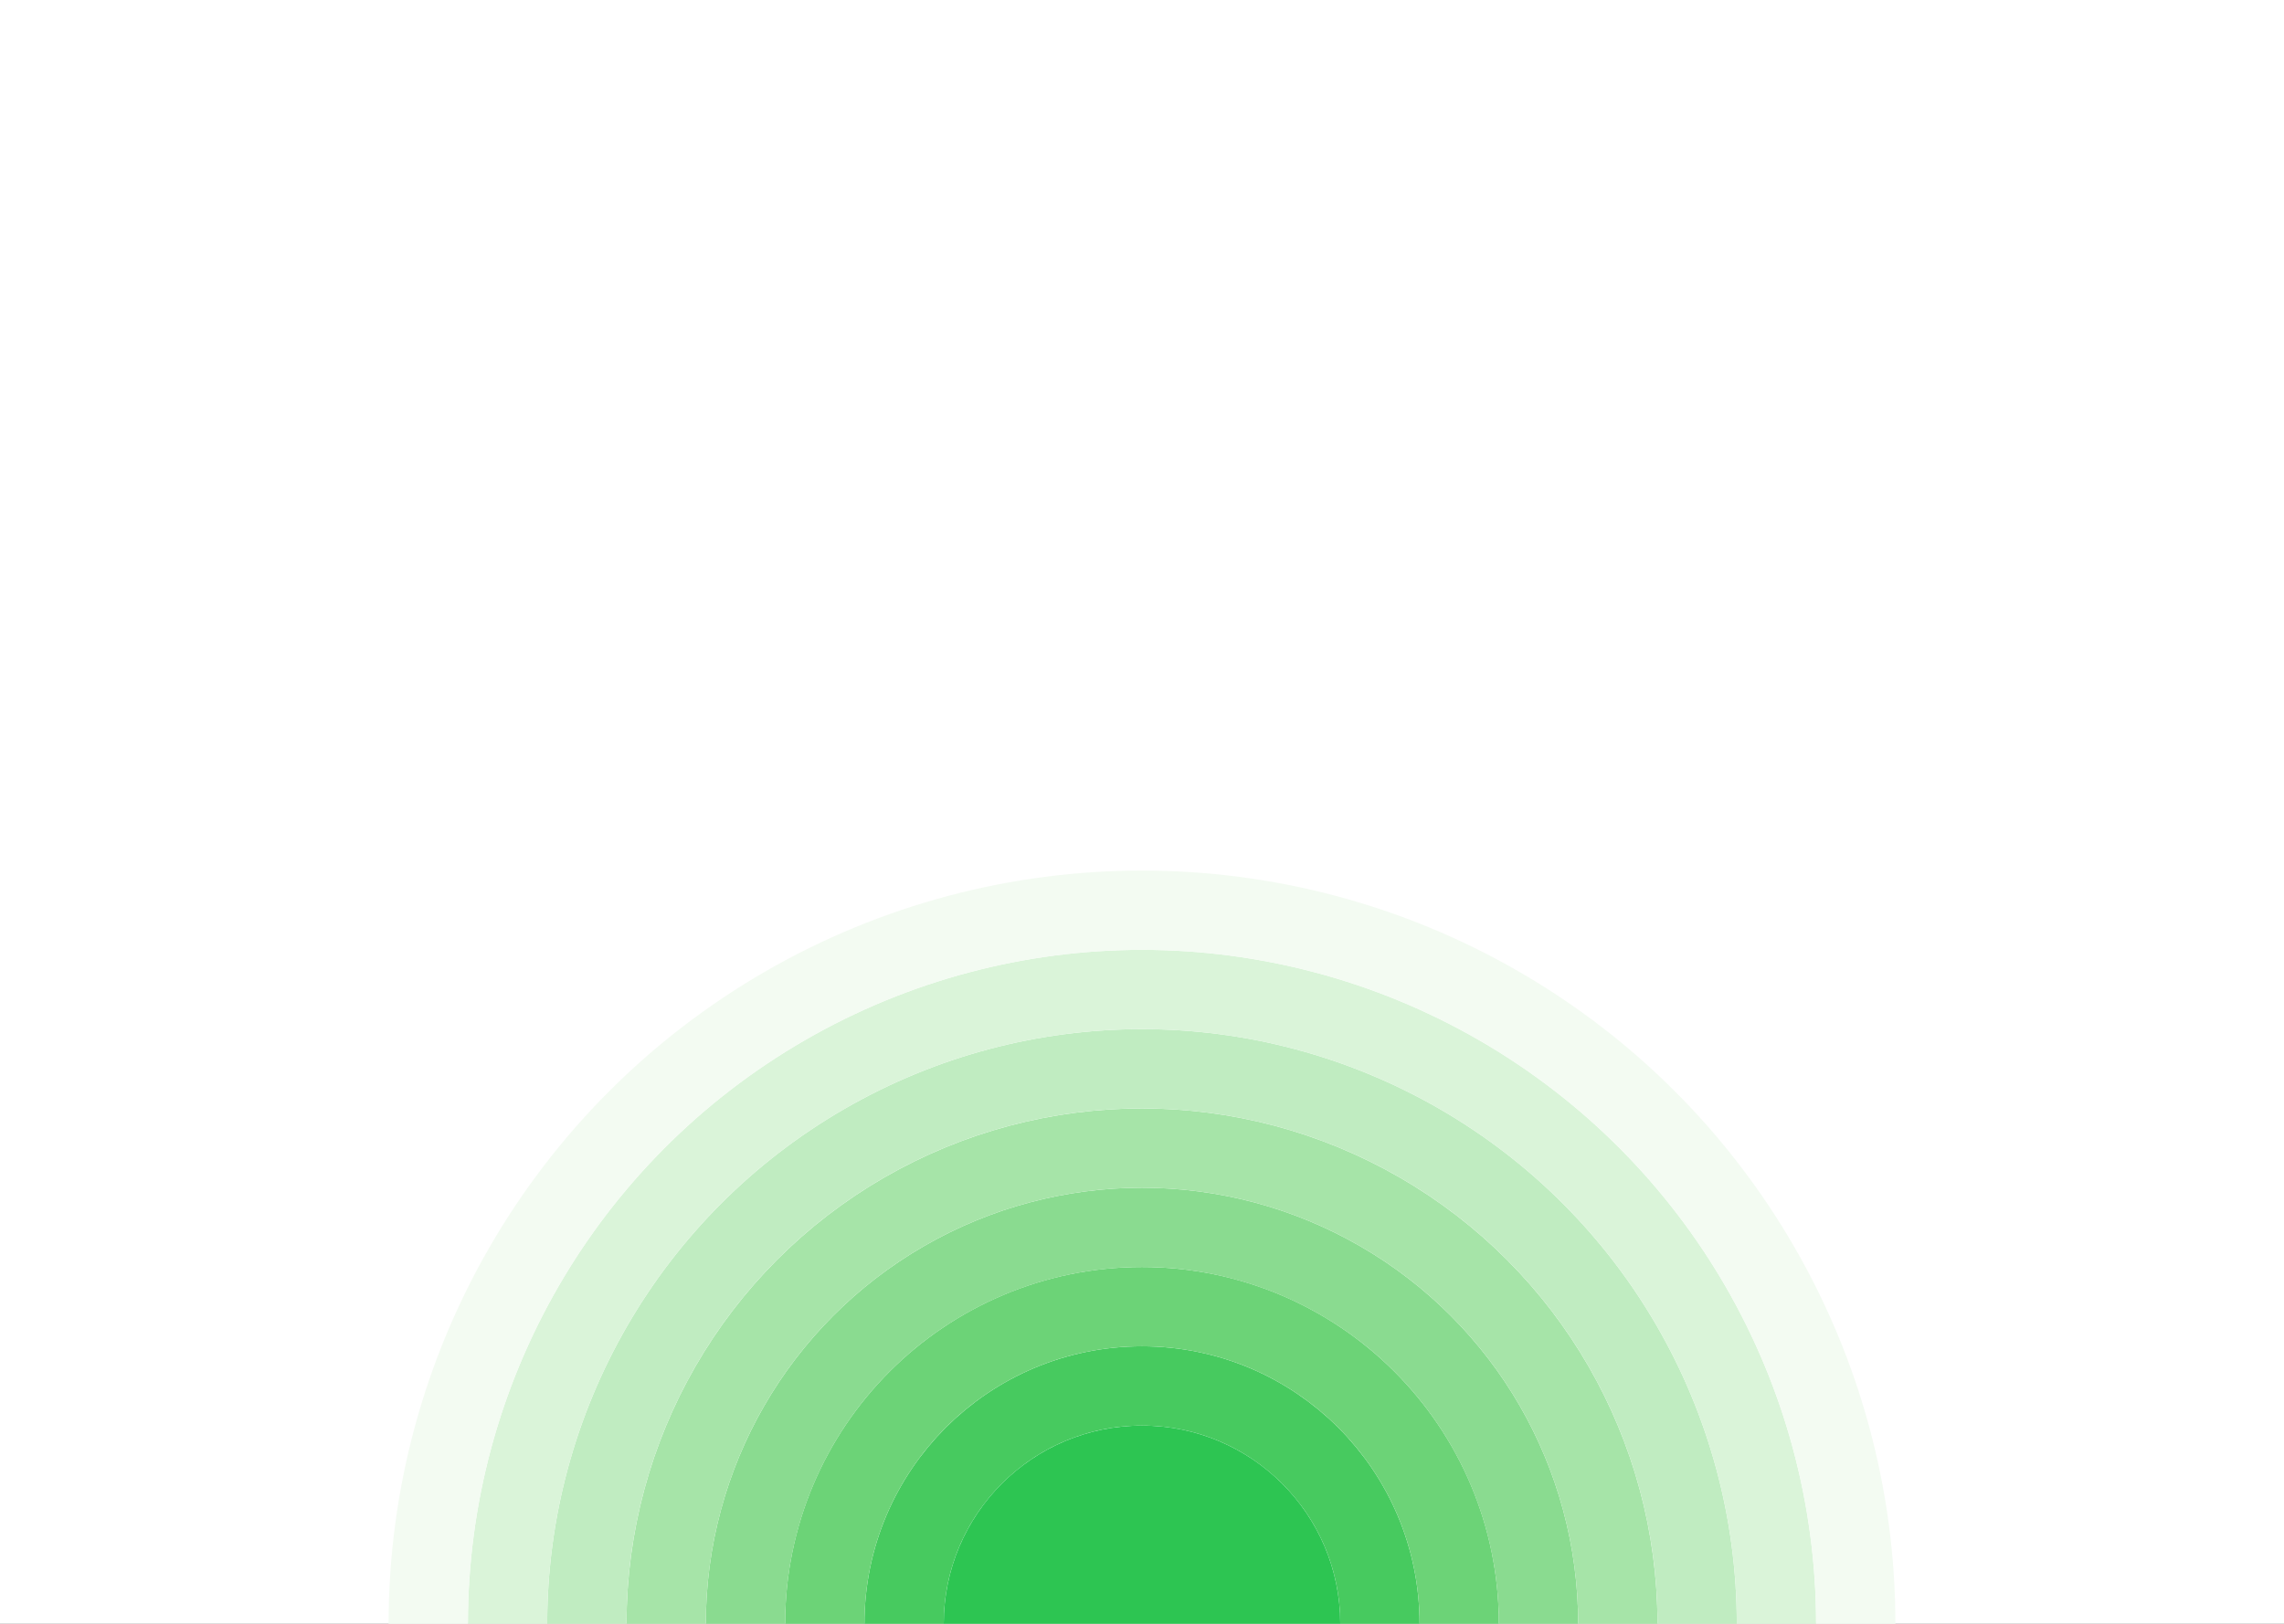 <svg width="1440" height="1024" viewBox="0 0 1440 1024" fill="none" xmlns="http://www.w3.org/2000/svg">
<rect x="0" y="0" width="1440" height="1024" fill="#333333" stroke="none"/>
<g clip-path="url(#clip0_66_9)">
<rect width="1440" height="1024" fill="white"/>
<circle cx="720" cy="1024" r="150" stroke="#47CA5F" stroke-width="50"/>
<circle cx="720" cy="1024" r="200" stroke="#6CD377" stroke-width="50"/>
<circle cx="720" cy="1024" r="250" stroke="#8ADB90" stroke-width="50"/>
<circle cx="720" cy="1024" r="300" stroke="#A6E4A8" stroke-width="50"/>
<circle cx="720" cy="1024" r="350" stroke="#C0ECC1" stroke-width="50"/>
<circle cx="720" cy="1024" r="400" stroke="#DAF4D9" stroke-width="50"/>
<circle cx="720" cy="1024" r="450" stroke="#F3FBF2" stroke-width="50"/>
<circle cx="720" cy="1024" r="125" fill="#2DC552"/>
</g>
<defs>
<clipPath id="clip0_66_9">
<rect width="1440" height="1024" fill="white"/>
</clipPath>
</defs>
</svg>
